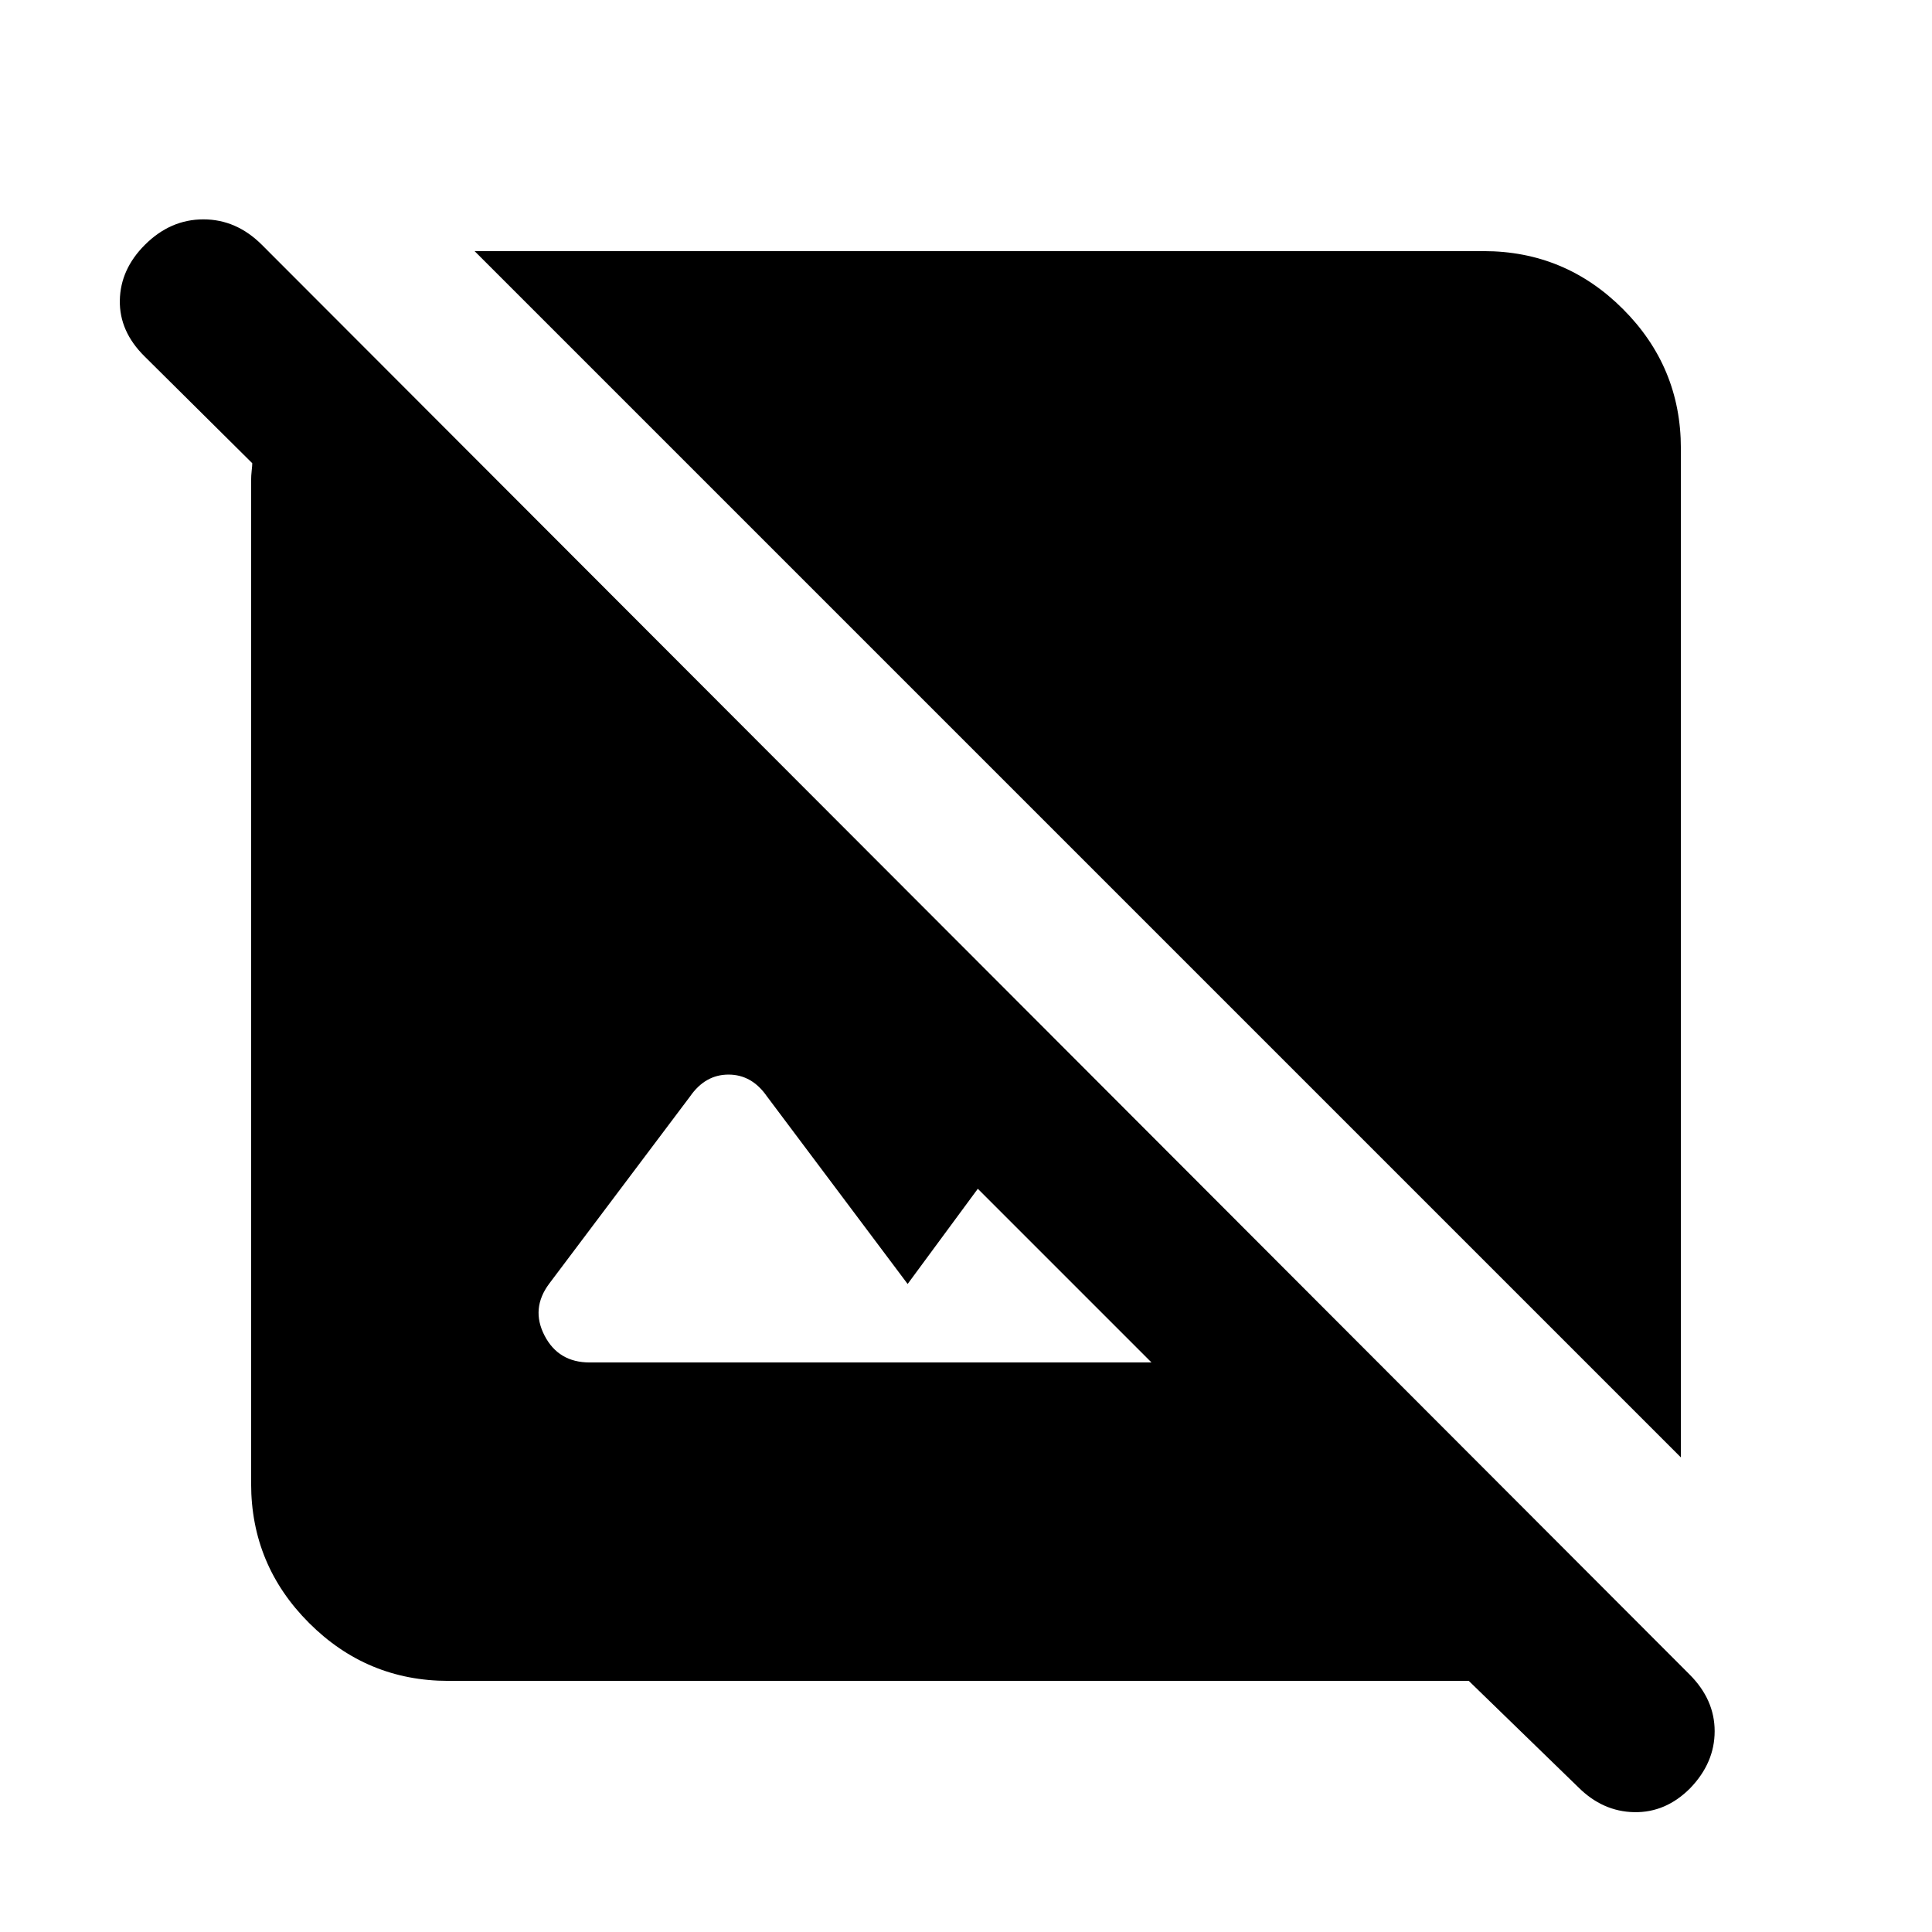 <svg xmlns="http://www.w3.org/2000/svg" height="20" viewBox="0 -960 960 960" width="20"><path d="M222.783-124.782q-40.44 0-69.221-28.78-28.78-28.781-28.78-69.221v-498.565q0-2.261.282-4.805.283-2.543.283-3.674l-53.538-53.115q-12.549-12.406-12.266-27.819.283-15.413 12.413-27.544 12.696-12.696 29.109-12.696 16.413 0 29.109 12.696l709.37 710.354q12.457 12.473 12.457 28.169 0 15.695-12.131 28.304-12.13 12.218-27.826 11.935-15.696-.283-27.826-12.413l-54.391-52.826H222.783ZM293.001-283h279.173l-86.304-86.304L451-322l-69.913-93.217q-7.511-10.826-19.087-10.826t-19.087 10.826l-70 93.043q-9.261 12.391-2.347 25.783Q277.479-283 293.001-283Zm542.217 47.174L235.826-835.218h501.391q40.44 0 69.221 28.78 28.78 28.781 28.78 69.221v501.391Z"/></svg>